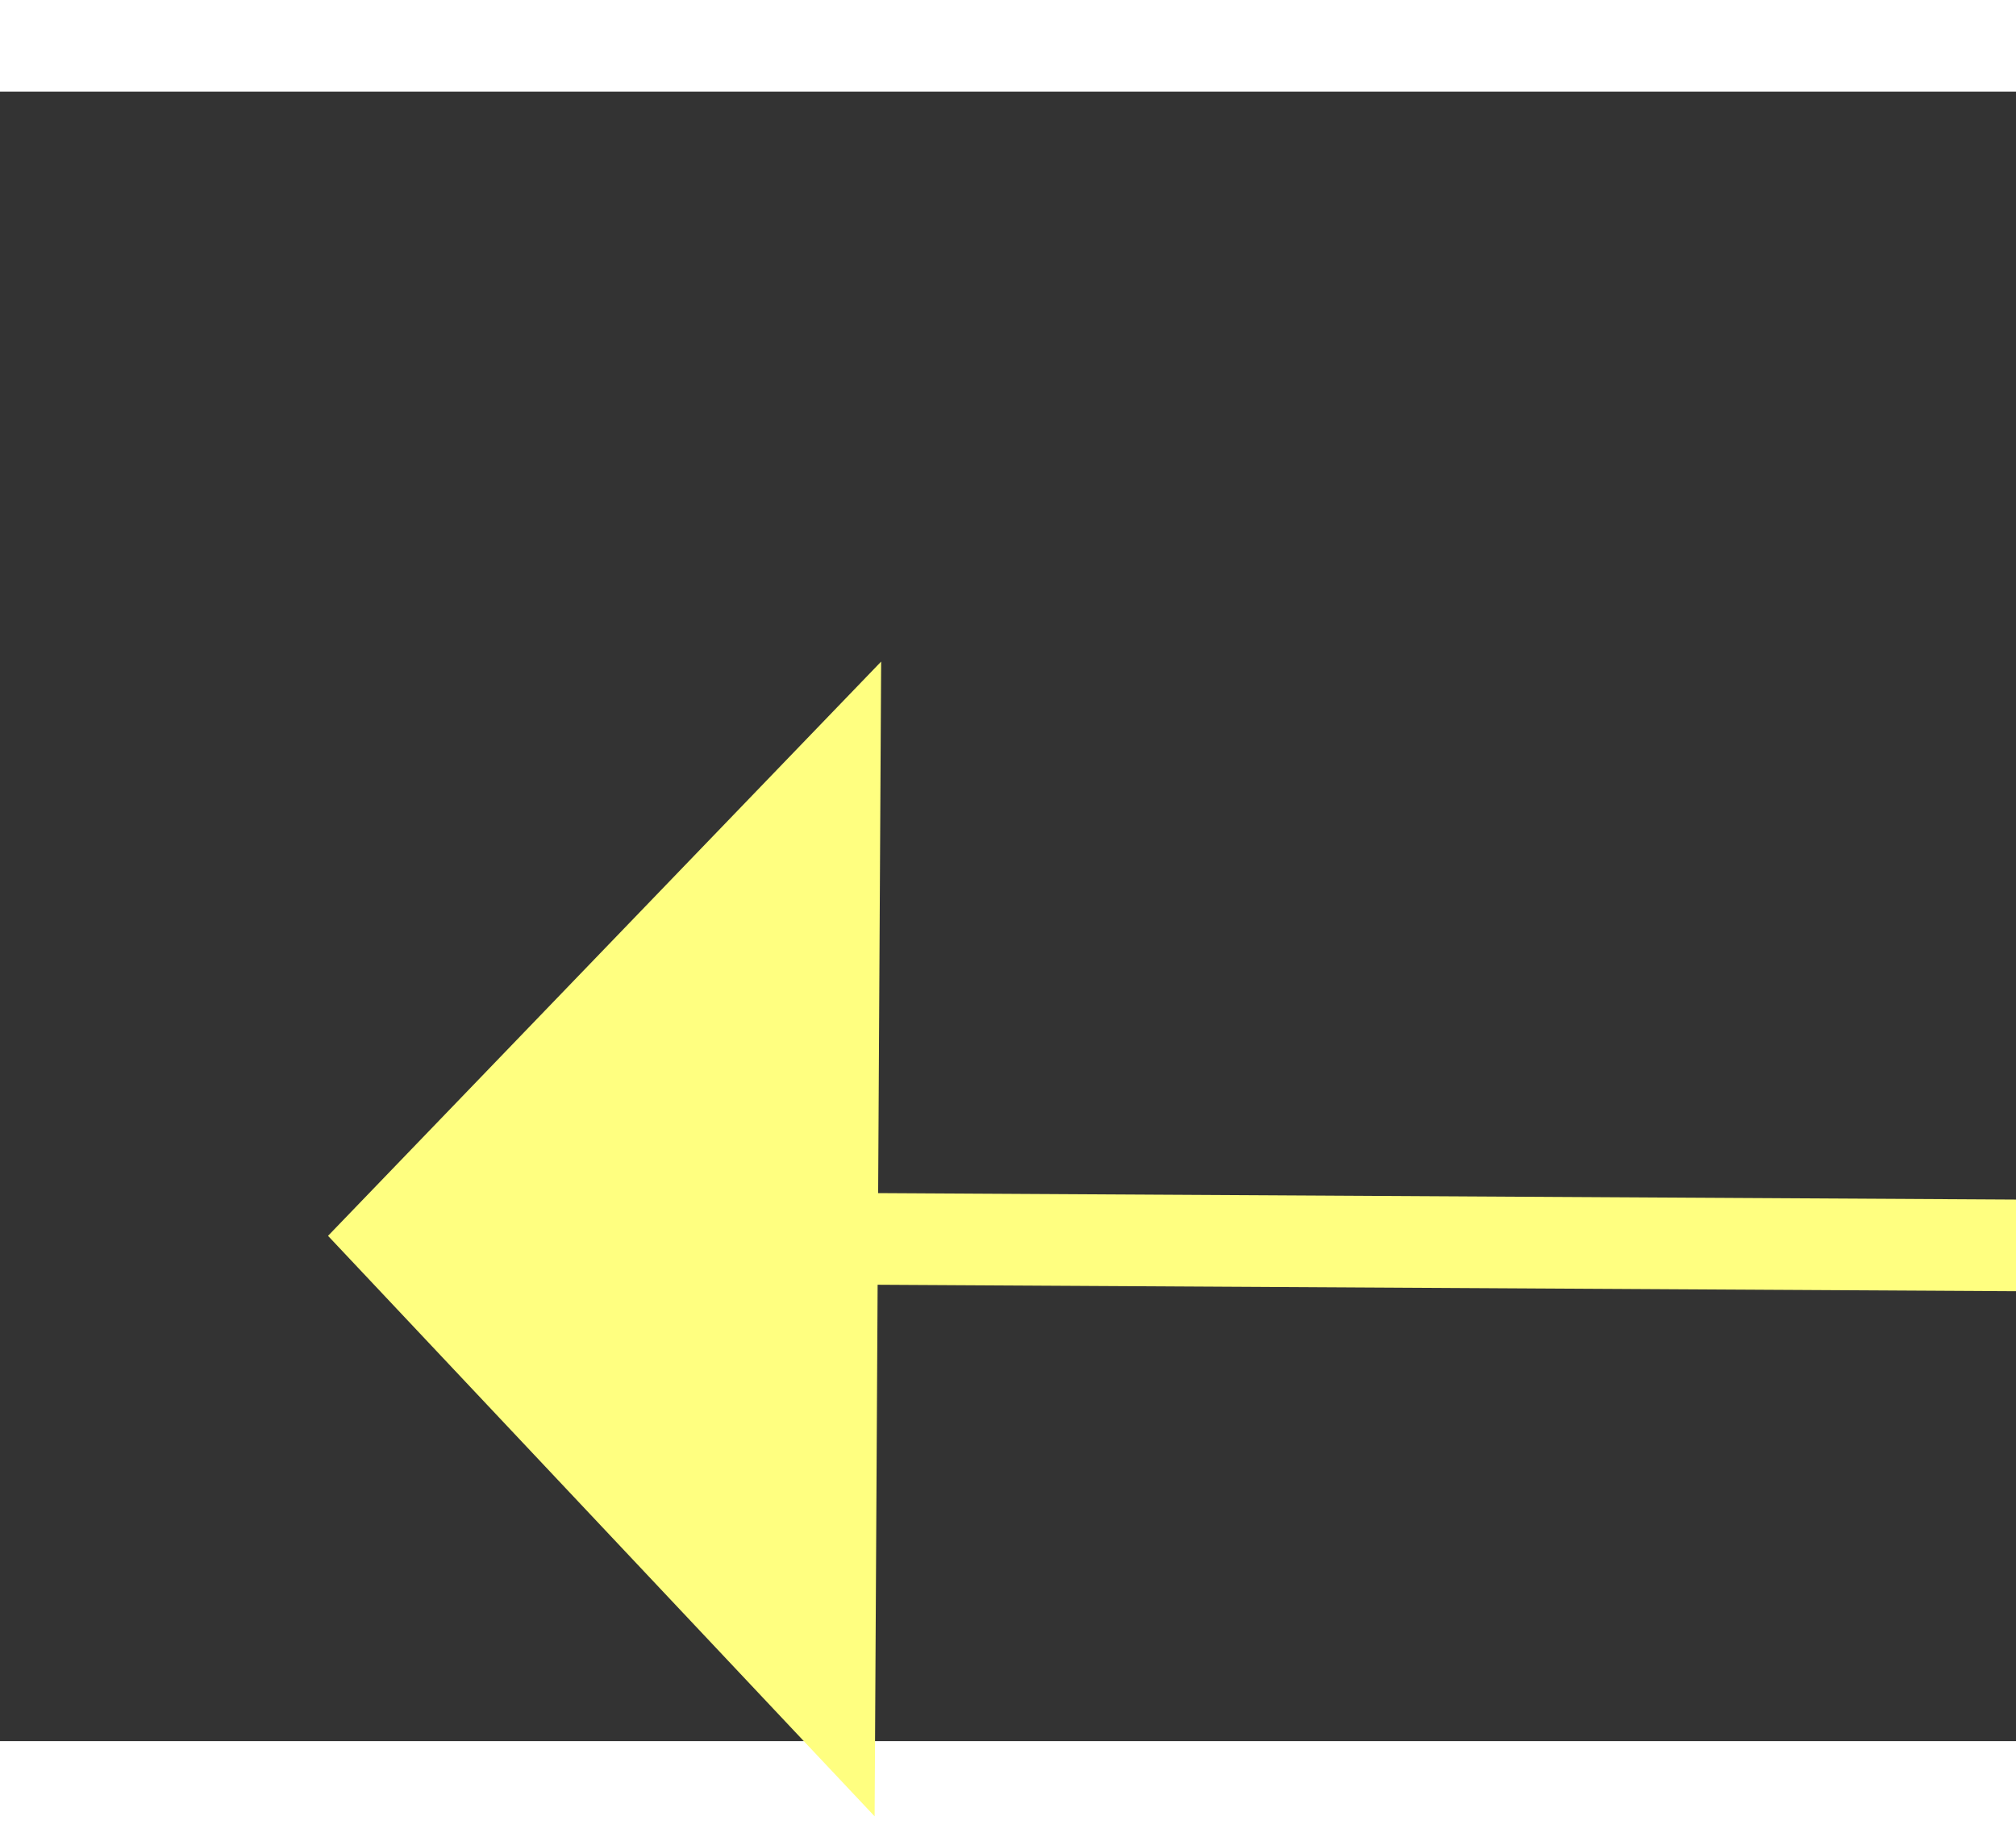 ﻿<?xml version="1.0" encoding="utf-8"?>
<svg version="1.1" xmlns:xlink="http://www.w3.org/1999/xlink" width="22px" height="20px" preserveAspectRatio="xMinYMid meet" viewBox="812 13035  22 18" xmlns="http://www.w3.org/2000/svg">
  <rect x="812" y="13035" width="22" height="18" fill="#333333" stroke="none"/>
  <g transform="matrix(0.695 -0.719 0.719 0.695 -9131.772 4574.893 )">
    <path d="M 885 13077.8  L 891 13071.5  L 885 13065.2  L 885 13077.8  Z " fill-rule="nonzero" fill="#ffff80" stroke="none" transform="matrix(-0.691 -0.723 0.723 -0.691 -8013.387 22717.38 )" />
    <path d="M 807 13071.5  L 886 13071.5  " stroke-width="1" stroke="#ffff80" fill="none" transform="matrix(-0.691 -0.723 0.723 -0.691 -8013.387 22717.38 )" />
  </g>
</svg>